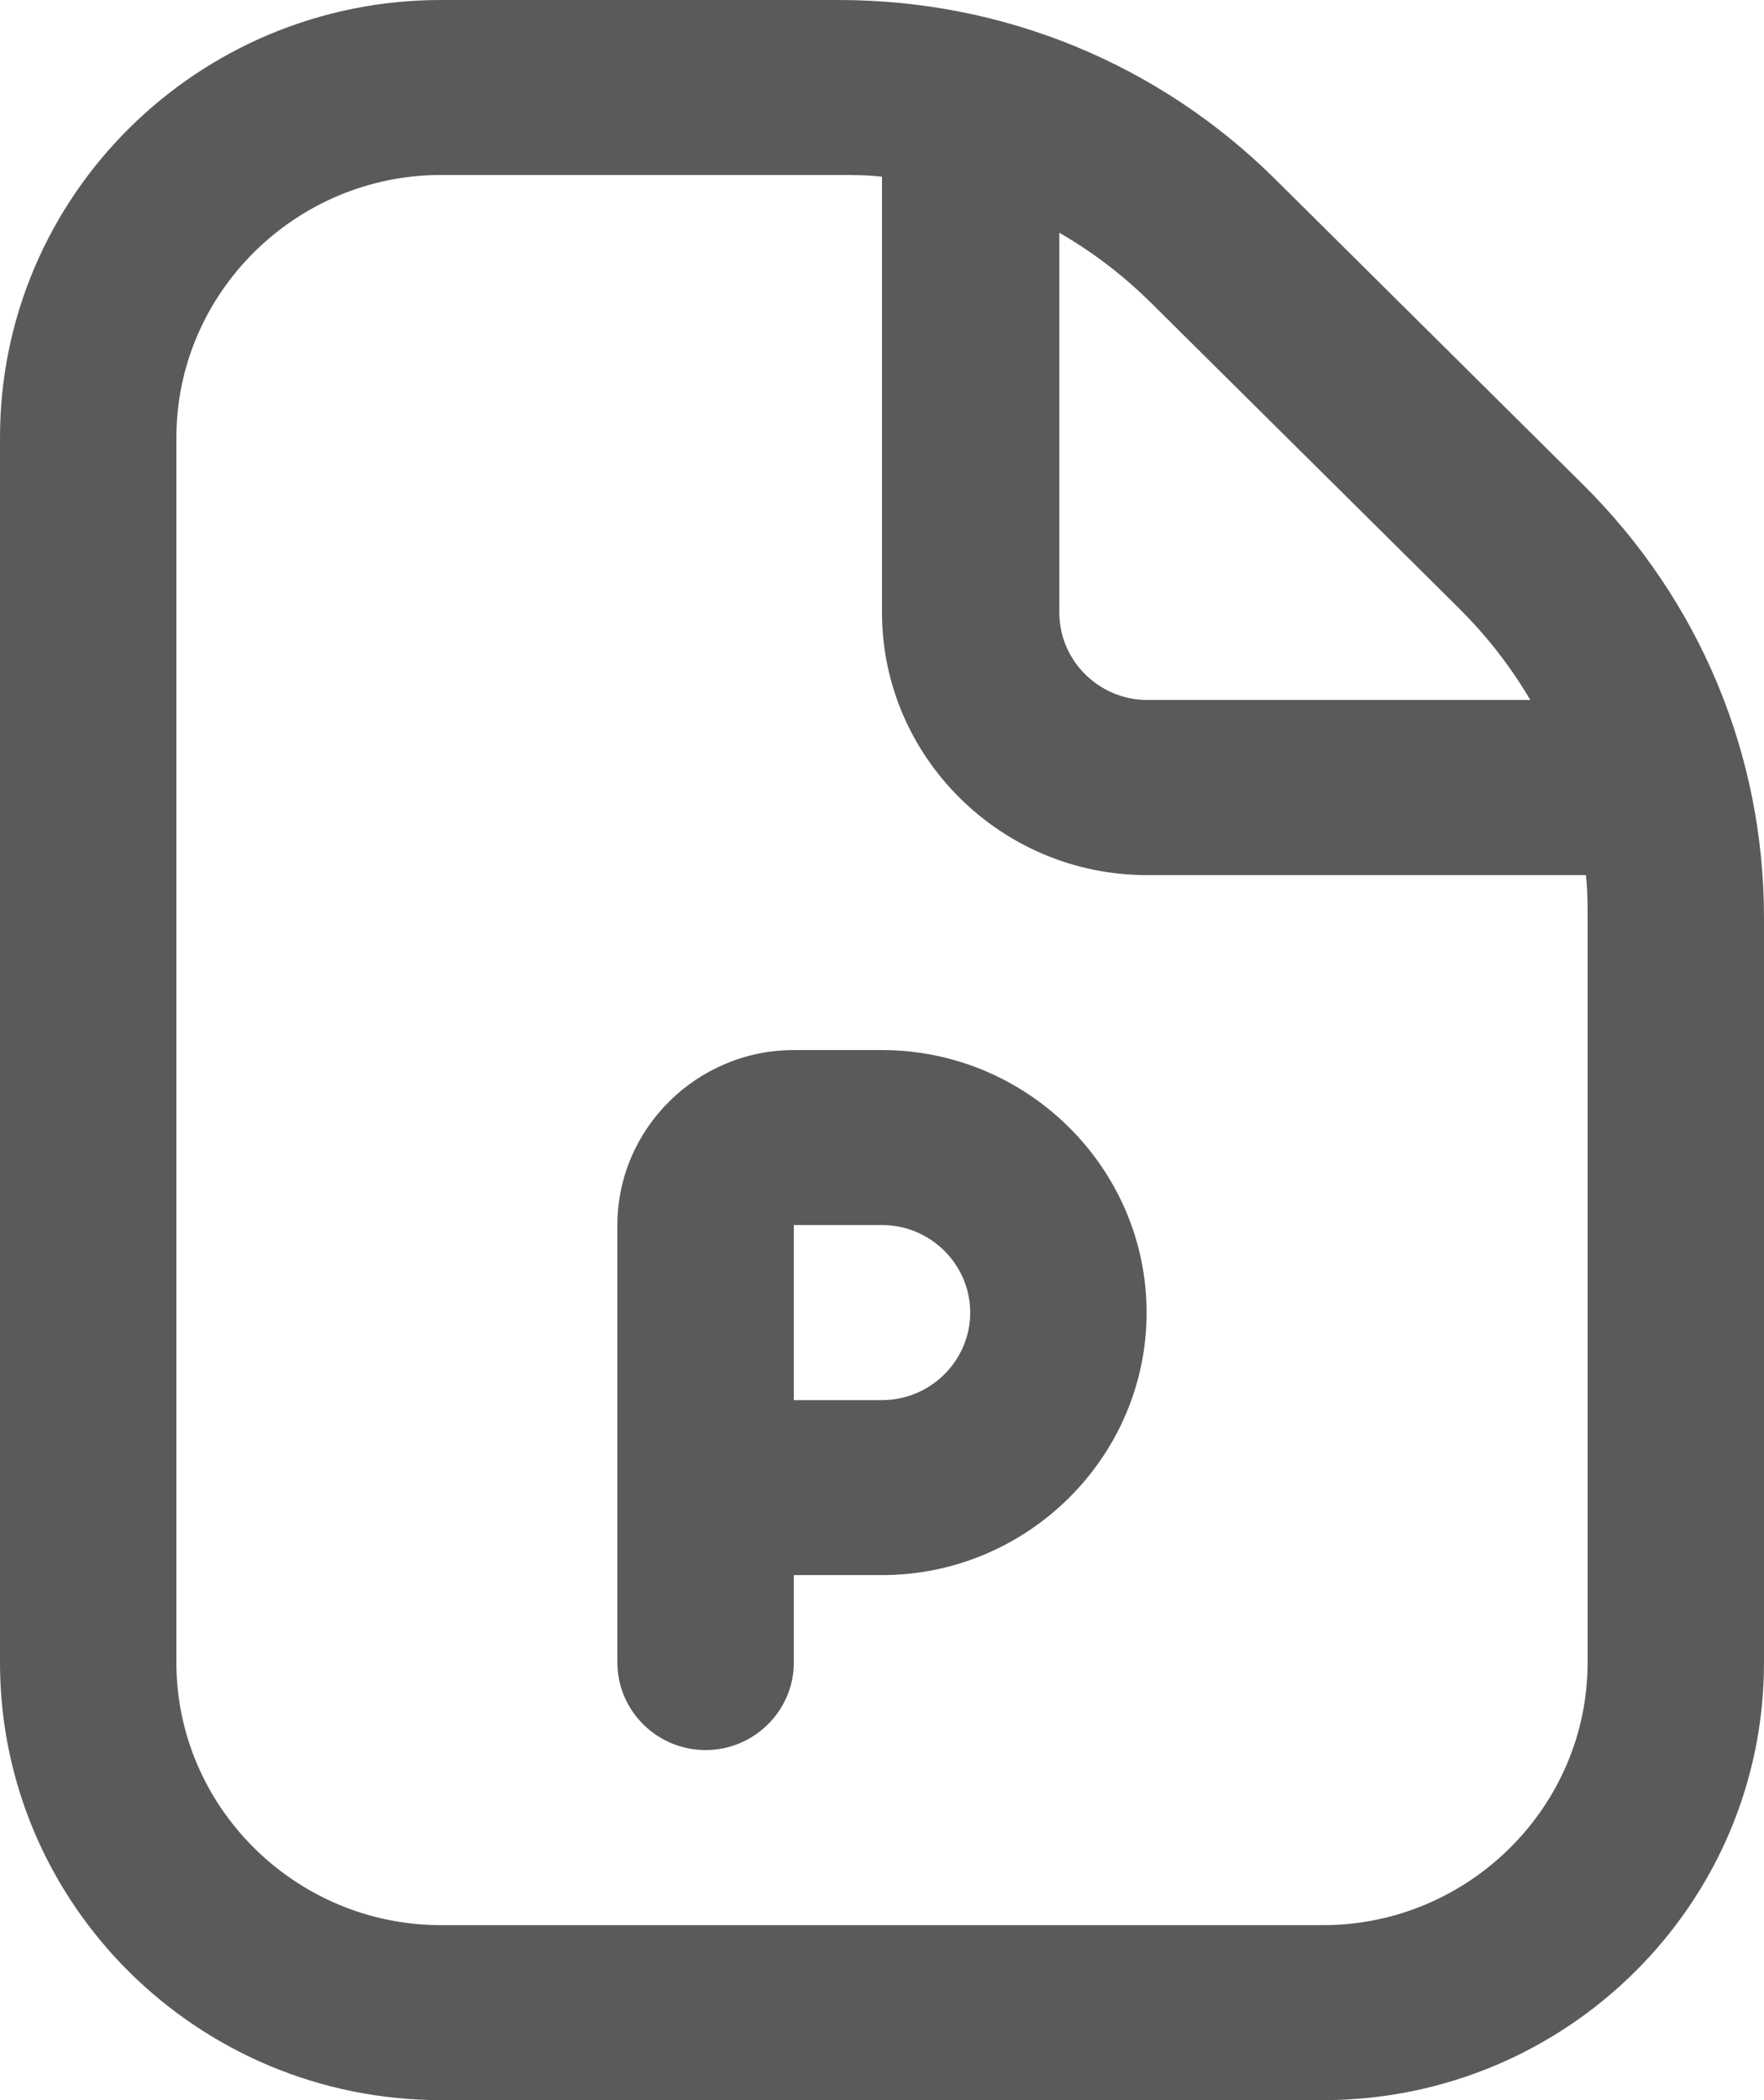 <svg xmlns="http://www.w3.org/2000/svg" width="21" height="25" viewBox="0 0 21 25" fill="none">
  <path d="M18.848 5.771L15.183 2.135C13.797 0.76 11.949 0 9.986 0H5.25C2.352 0 0 2.333 0 5.208V19.792C0 22.667 2.352 25 5.25 25H15.75C18.648 25 21 22.667 21 19.792V10.927C21 8.979 20.233 7.146 18.848 5.771ZM17.367 7.24C17.703 7.573 17.986 7.938 18.218 8.333H13.661C13.083 8.333 12.611 7.865 12.611 7.292V2.771C13.009 3 13.377 3.281 13.713 3.615L17.378 7.25L17.367 7.24ZM18.9 19.792C18.9 21.51 17.483 22.917 15.75 22.917H5.25C3.518 22.917 2.1 21.51 2.1 19.792V5.208C2.1 3.49 3.518 2.083 5.25 2.083H9.986C10.153 2.083 10.332 2.083 10.5 2.104V7.292C10.5 9.01 11.918 10.417 13.65 10.417H18.879C18.9 10.583 18.9 10.75 18.9 10.927V19.792ZM8.4 20.833C7.822 20.833 7.35 20.365 7.35 19.792V14.583C7.35 13.438 8.295 12.5 9.45 12.5H10.5C12.232 12.5 13.65 13.906 13.65 15.625C13.65 17.344 12.232 18.75 10.5 18.75H9.45V19.792C9.45 20.365 8.977 20.833 8.4 20.833ZM9.45 16.667H10.5C11.078 16.667 11.55 16.198 11.55 15.625C11.55 15.052 11.078 14.583 10.5 14.583H9.45V16.667Z" fill="#5A5A5A"/>
</svg>